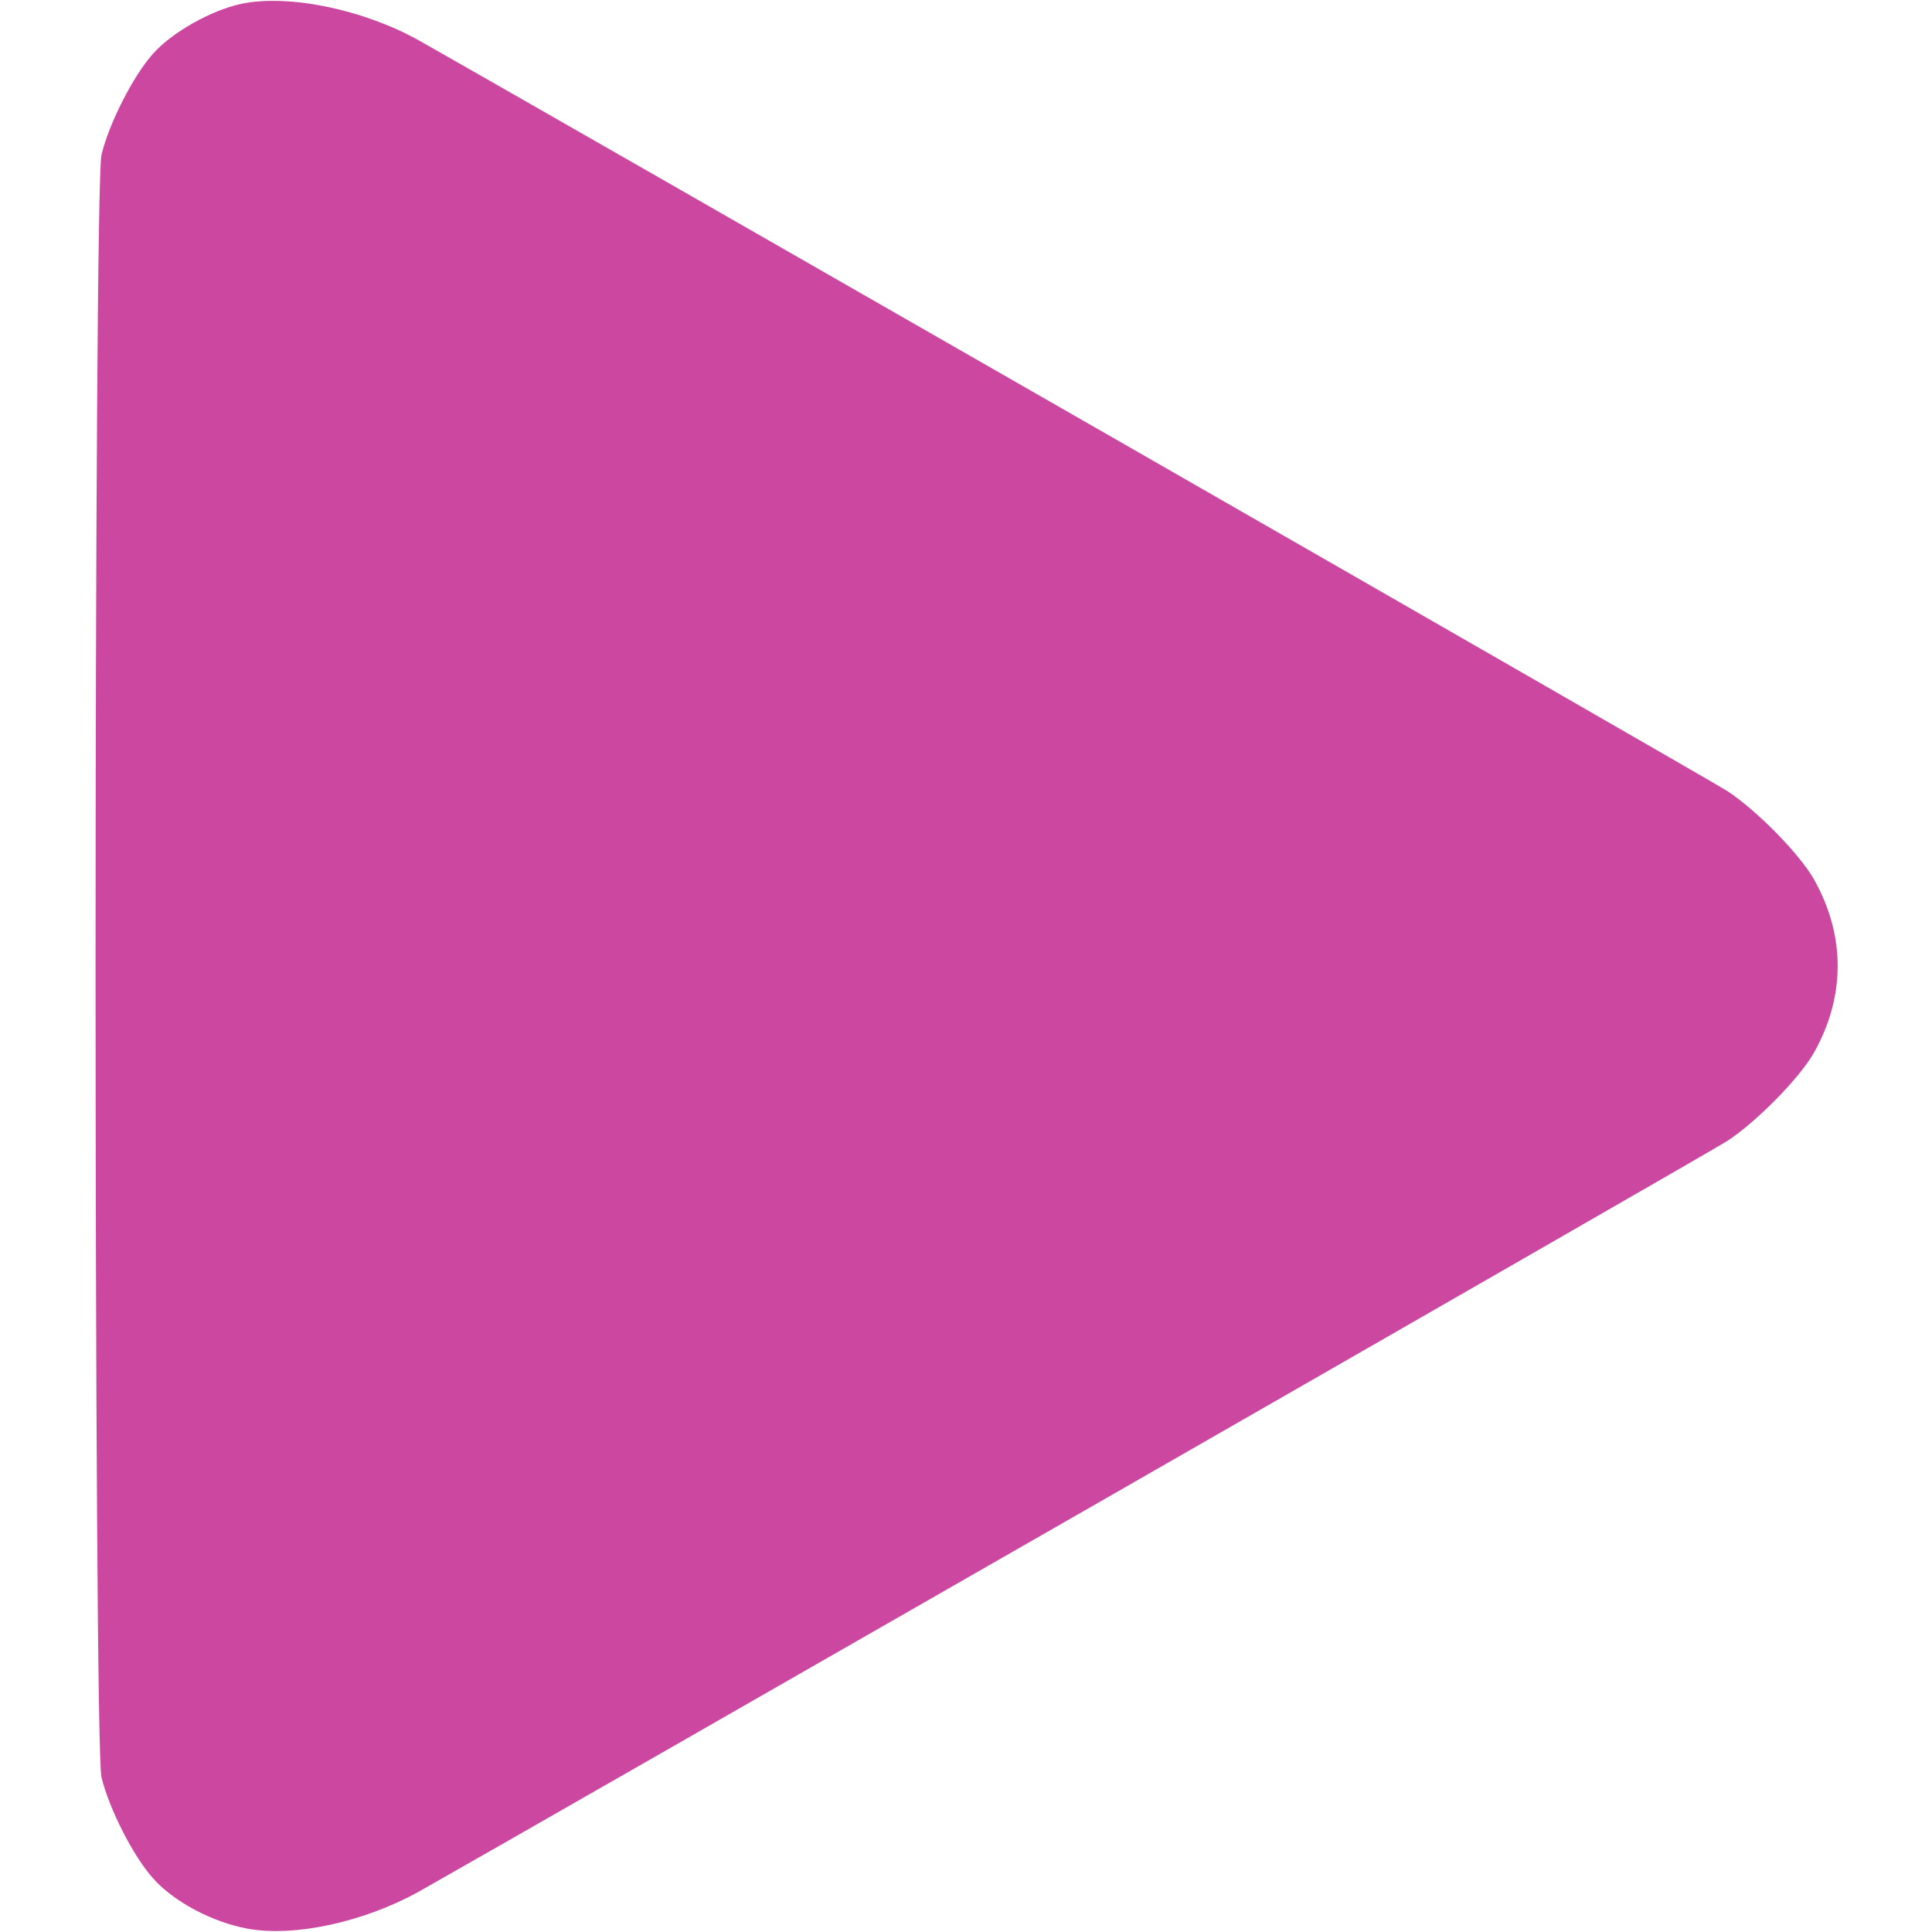 <svg version="1.0" xmlns="http://www.w3.org/2000/svg" width="682.667" height="682.667" viewBox="0 0 512 512"><path d="M64 1c-8 1.7-18.5 7.6-23.5 13.3-5.2 5.8-11.6 18.4-13.6 26.7-2.1 8.2-2.1 421.8 0 430 2 8.3 8.4 20.9 13.6 26.7 5.4 6.2 15.8 11.7 25 13.4 12.4 2.3 30.9-1.7 45.5-9.8 23.1-13 342.1-195.9 346.7-198.9 7.8-5.1 19.2-16.7 23-23.4 8.4-14.9 8.4-31.1 0-46-3.8-6.7-15.2-18.3-23-23.4-4.6-3-323.6-185.9-346.7-198.9C96.3 2.5 76.5-1.6 64 1z" fill="#CB47A0"/></svg>